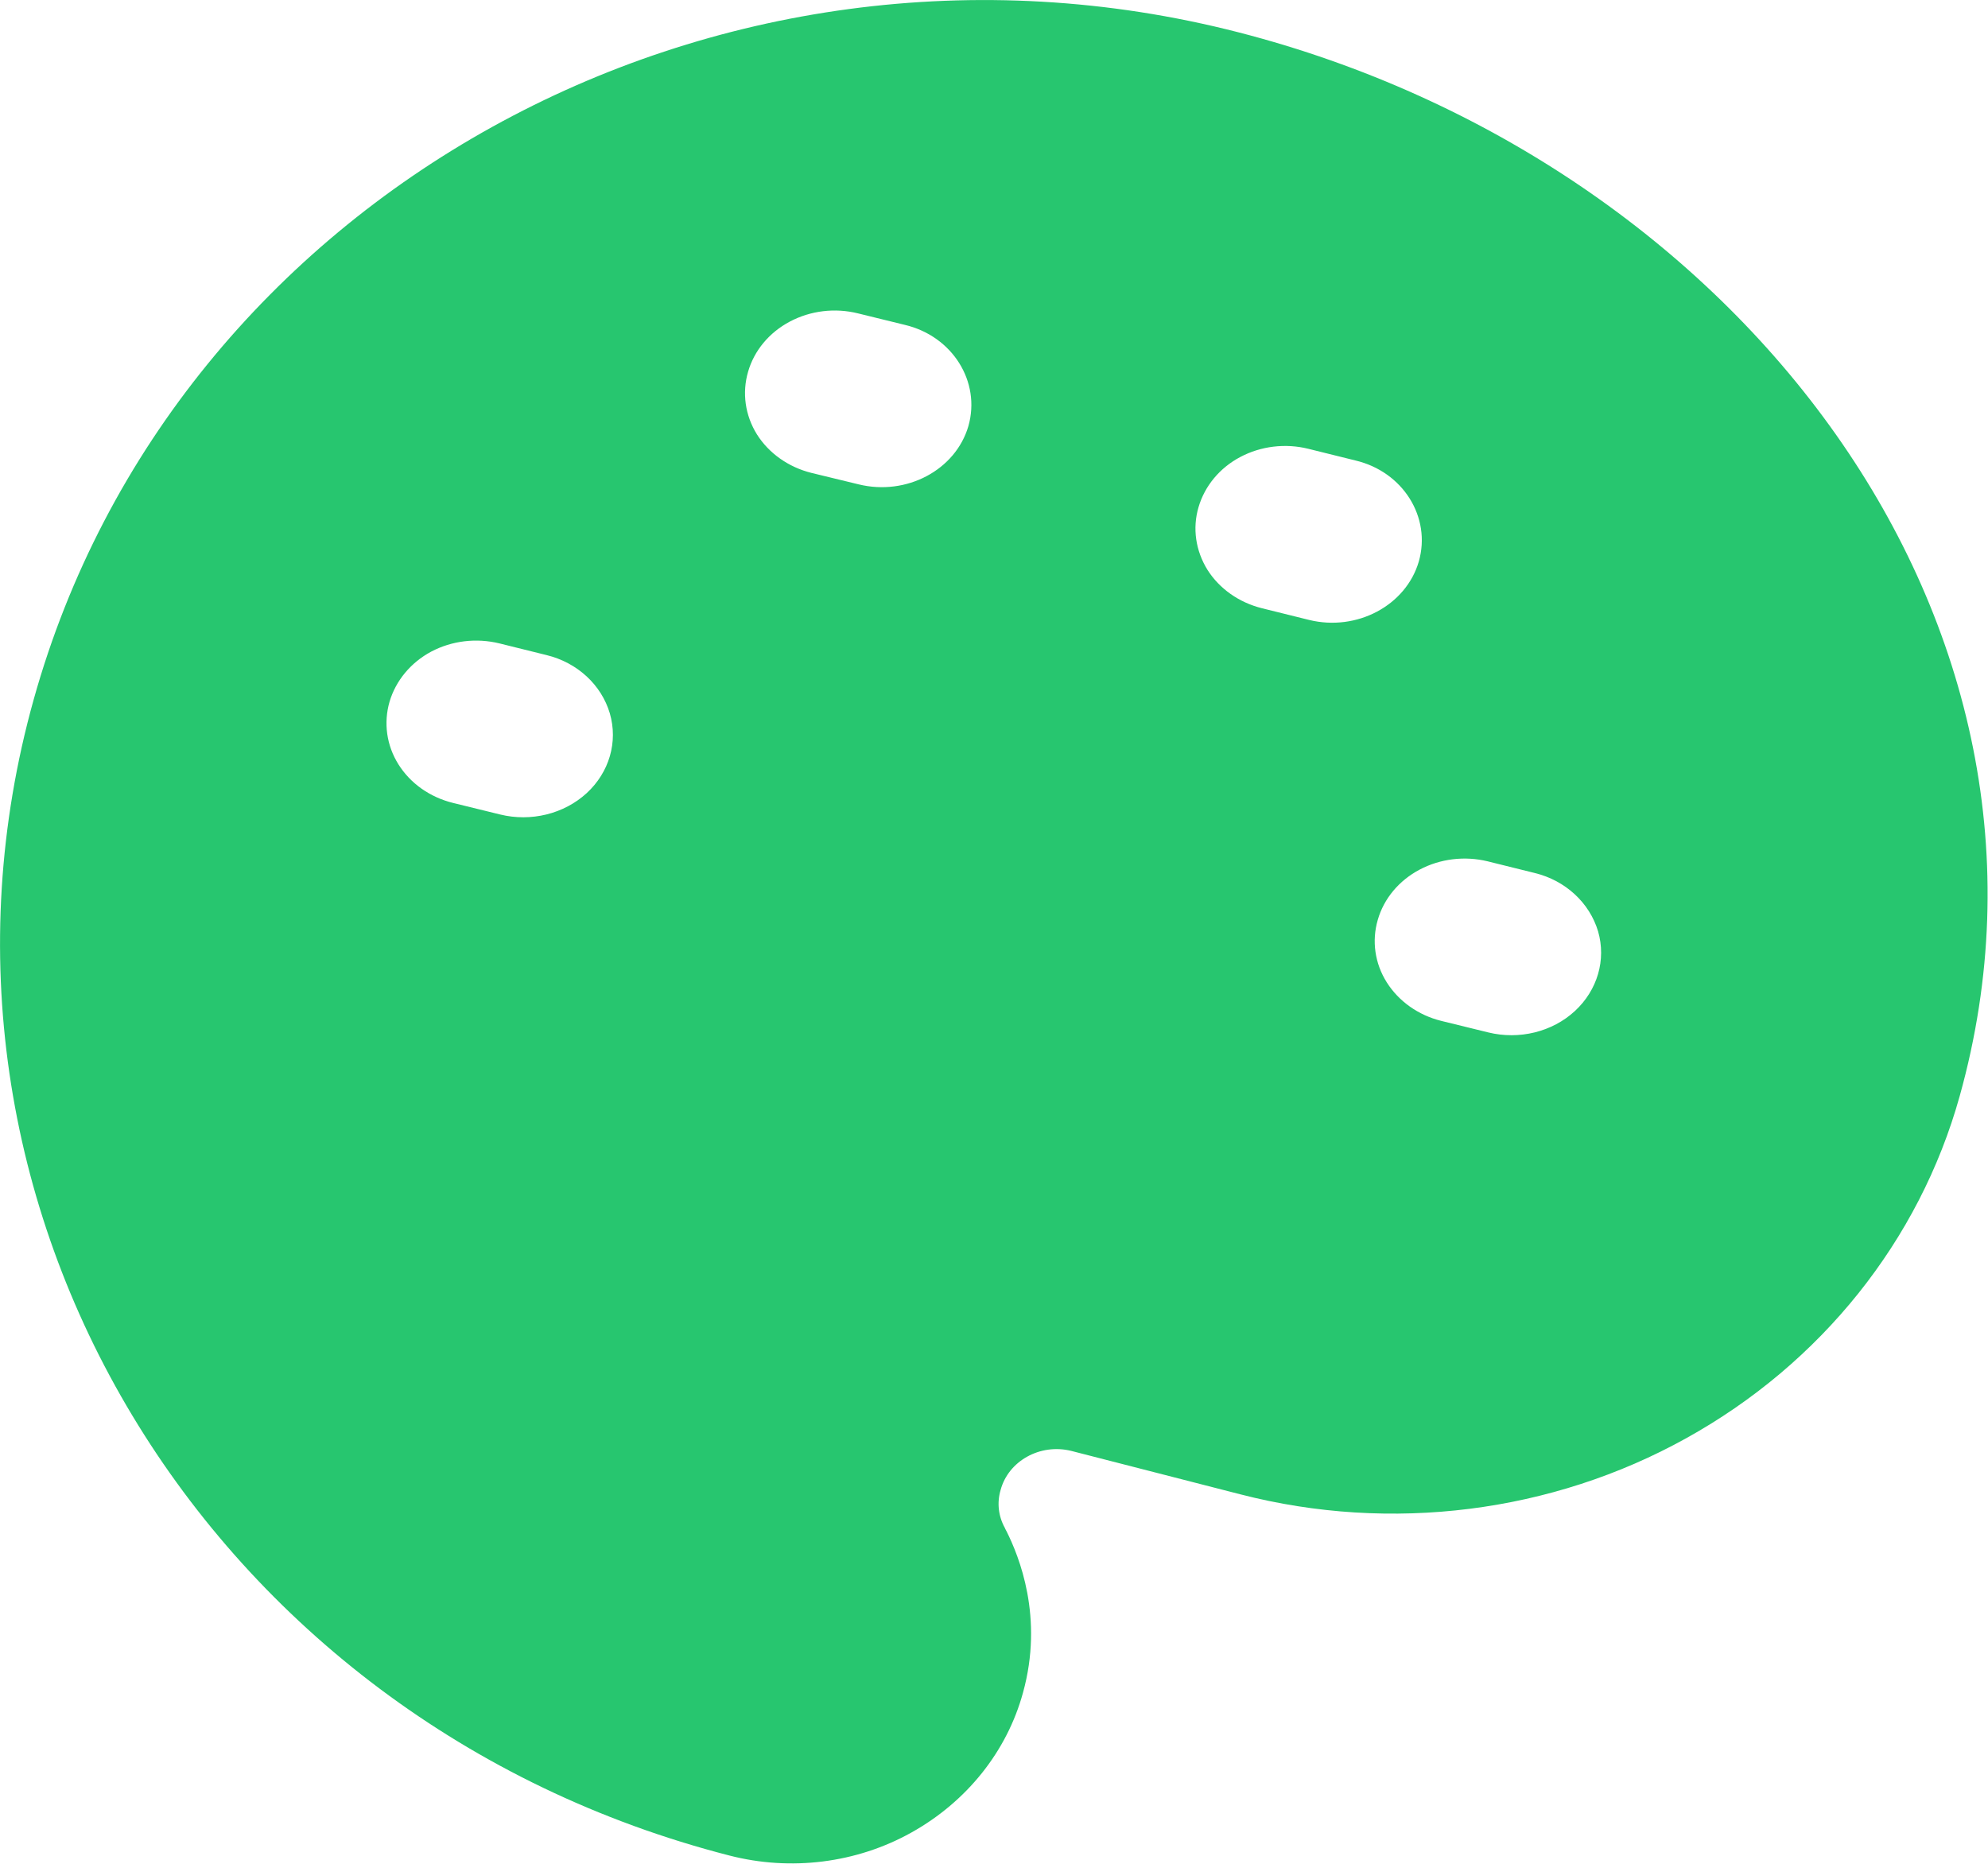 <svg xmlns="http://www.w3.org/2000/svg" xmlns:xlink="http://www.w3.org/1999/xlink" fill="none" version="1.1" width="16" height="15" viewBox="0 0 16 15"><defs><clipPath id="master_svg0_267_5936"><rect x="0" y="0" width="16" height="15" rx="0"/></clipPath></defs><g clip-path="url(#master_svg0_267_5936)"><g><path d="M0.271,5.63C1.4,1.585,5.75,-0.824,9.967,0.26C13.989,1.294,16.837,5.008,15.772,8.822C15.448,9.984,14.656,10.974,13.571,11.575C12.491,12.175,11.197,12.339,9.985,12.027L8.622,11.677C8.372,11.615,8.116,11.757,8.053,11.992C8.023,12.094,8.035,12.202,8.087,12.296L8.09,12.303L8.096,12.315L8.1,12.322C8.202,12.526,8.402,13.016,8.233,13.624C8.104,14.095,7.781,14.5,7.334,14.749C6.893,14.995,6.364,15.061,5.869,14.933C1.652,13.849,-0.859,9.676,0.271,5.63ZM11.089,7.402C11.039,7.572,11.065,7.754,11.161,7.906C11.257,8.058,11.414,8.17,11.599,8.216L11.978,8.309C12.227,8.37,12.493,8.305,12.675,8.137C12.857,7.969,12.928,7.725,12.862,7.496C12.793,7.265,12.599,7.086,12.352,7.026L11.973,6.932C11.788,6.887,11.591,6.911,11.425,6.999C11.259,7.087,11.138,7.232,11.089,7.402ZM9.646,4.082C9.596,4.252,9.623,4.433,9.718,4.586C9.814,4.738,9.972,4.849,10.156,4.895L10.535,4.989C10.92,5.084,11.316,4.873,11.419,4.519C11.521,4.162,11.291,3.796,10.909,3.706L10.53,3.612C10.345,3.566,10.148,3.59,9.982,3.678C9.816,3.766,9.696,3.911,9.646,4.082L9.646,4.082ZM6.021,2.991C5.971,3.162,5.997,3.343,6.092,3.496C6.188,3.648,6.346,3.76,6.531,3.806L6.91,3.898C7.295,3.993,7.691,3.783,7.794,3.429C7.895,3.072,7.666,2.706,7.284,2.615L6.905,2.522C6.72,2.476,6.523,2.5,6.357,2.588C6.191,2.676,6.07,2.821,6.021,2.991ZM3.135,5.648C3.086,5.818,3.111,5.999,3.207,6.152C3.303,6.305,3.46,6.416,3.646,6.462L4.025,6.555C4.273,6.616,4.539,6.551,4.722,6.383C4.904,6.215,4.975,5.971,4.908,5.741C4.84,5.511,4.646,5.332,4.398,5.272L4.019,5.178C3.834,5.133,3.638,5.156,3.471,5.244C3.306,5.332,3.185,5.478,3.135,5.648Z" fill="#27C66F" fill-opacity="1"/></g></g></svg>